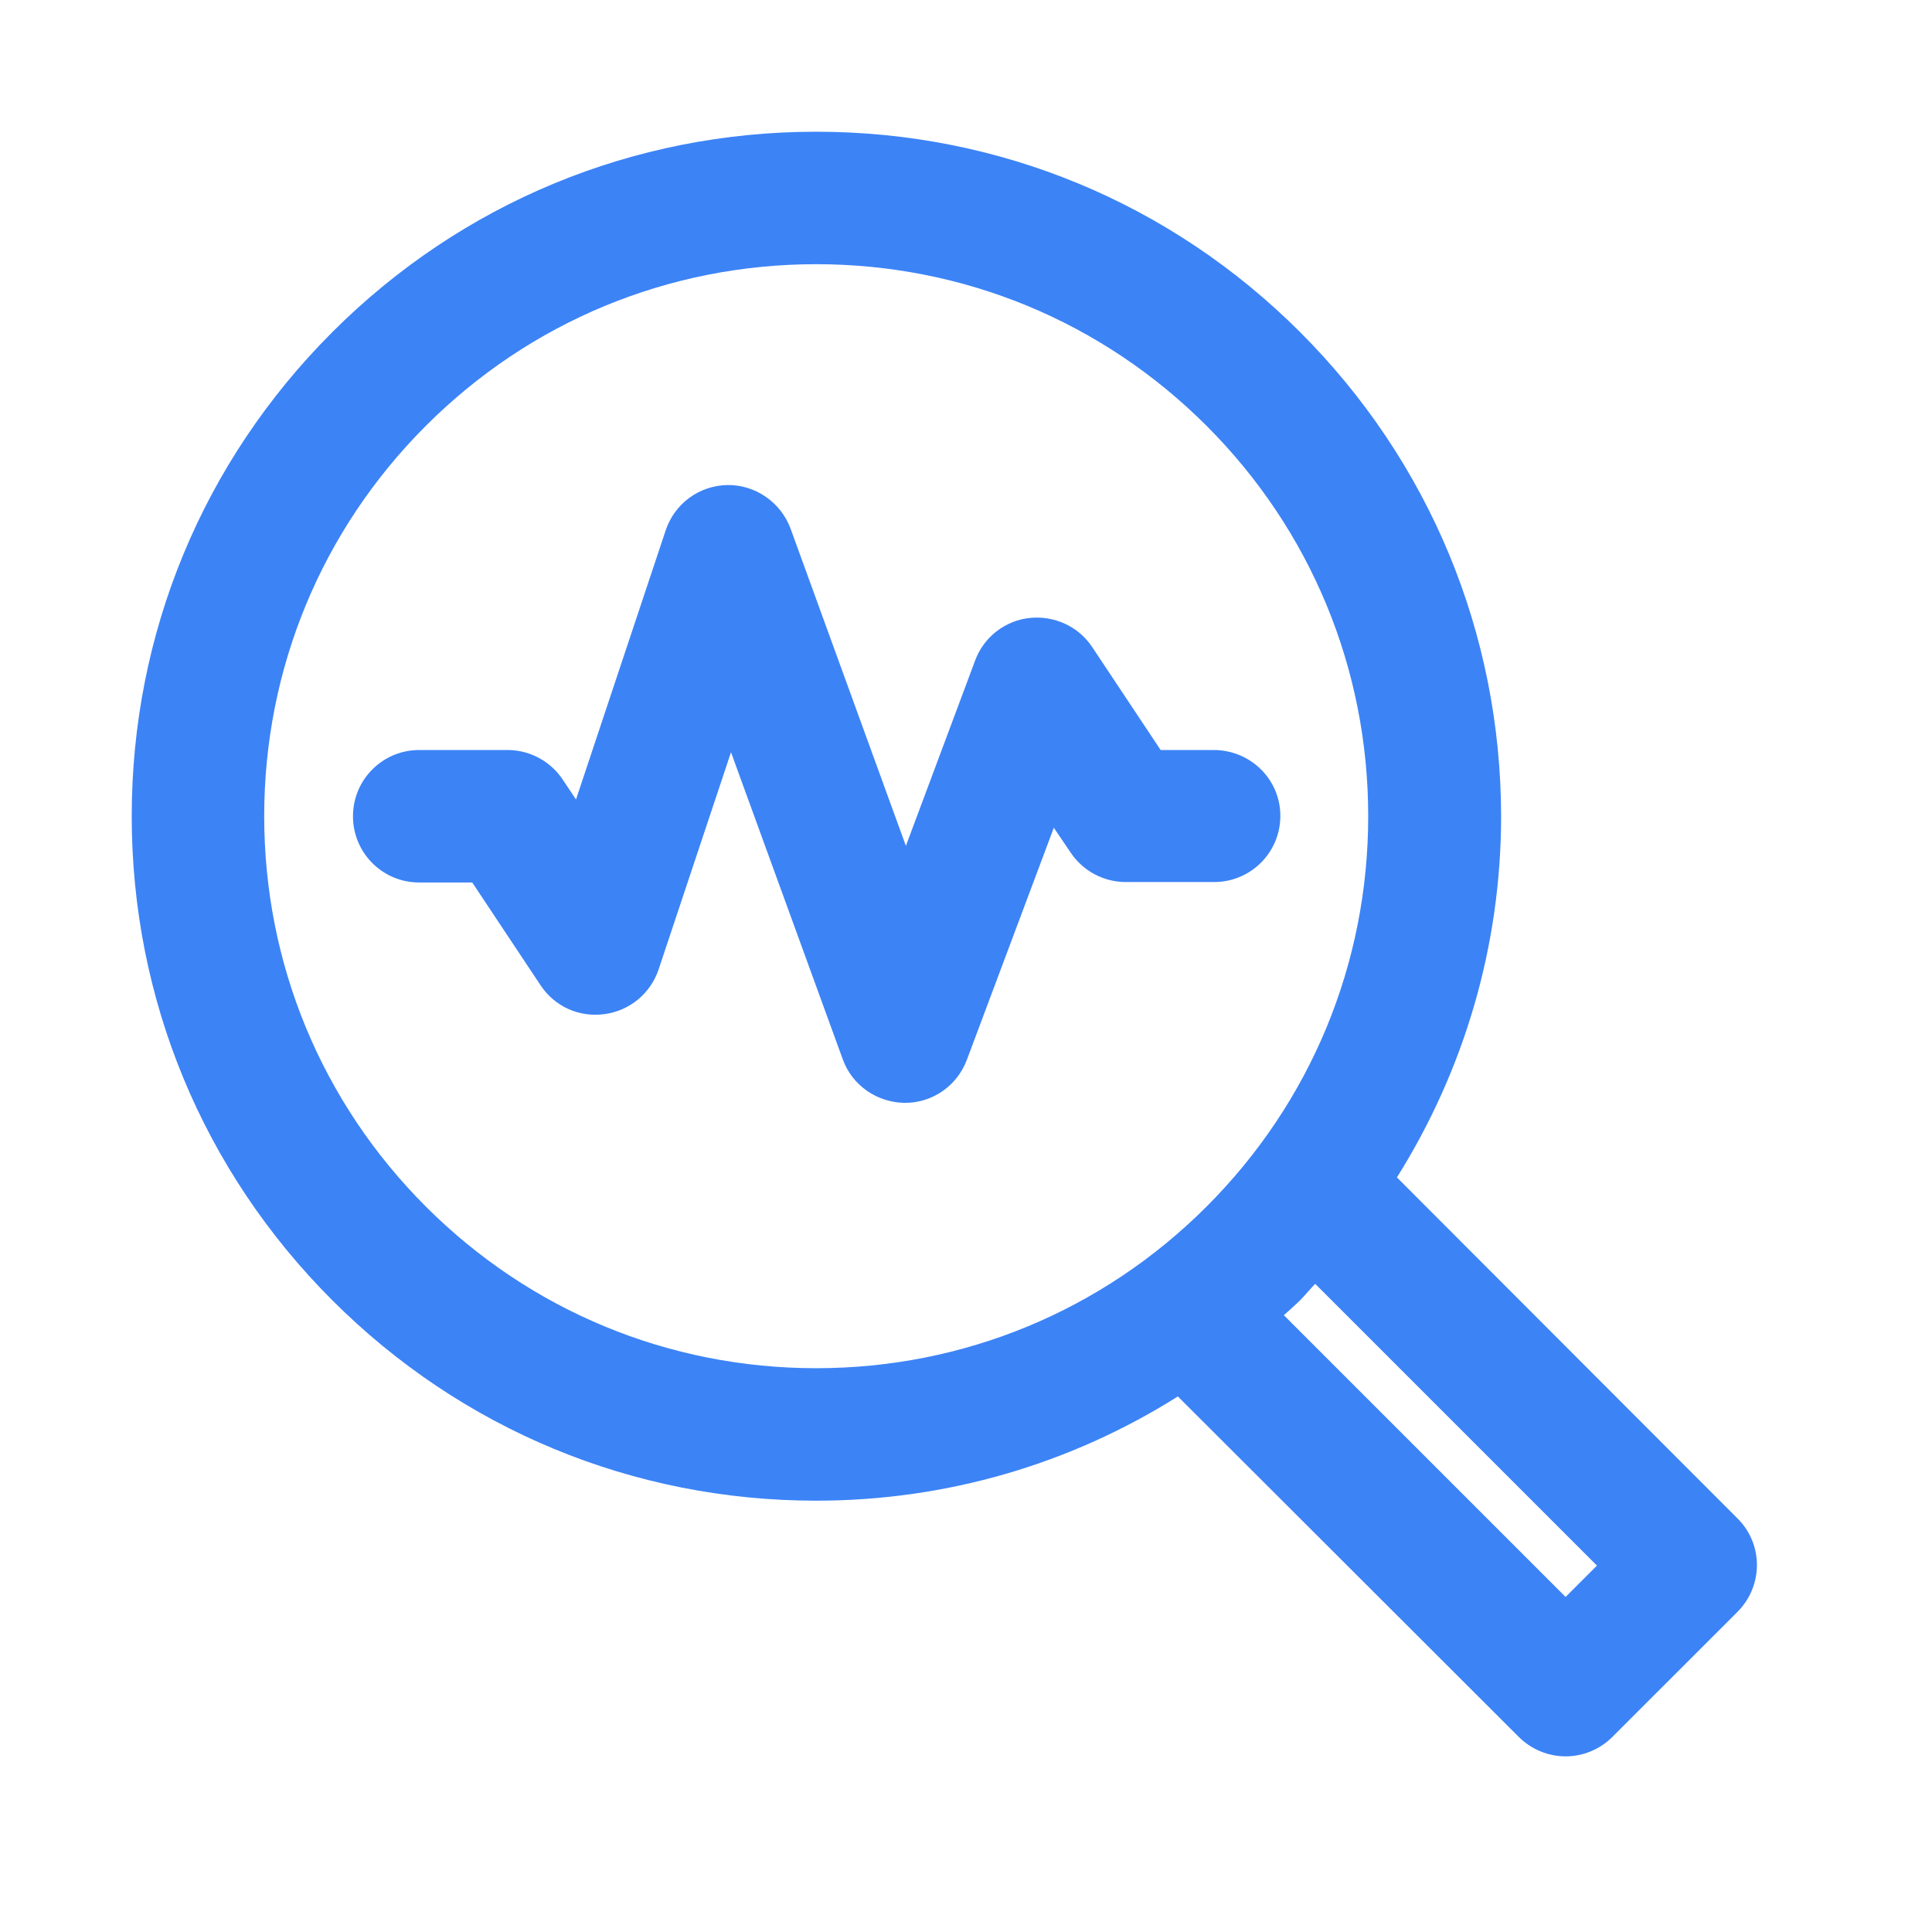 <svg width="44" height="44" viewBox="0 0 44 44" fill="none" xmlns="http://www.w3.org/2000/svg">
<path d="M29.611 7.566C26.664 4.619 22.752 3 18.588 3C14.425 3 10.513 4.619 7.566 7.566C4.619 10.513 3 14.425 3 18.588C3 22.752 4.619 26.664 7.566 29.611C10.513 32.558 14.425 34.177 18.588 34.177C21.555 34.177 24.381 33.342 26.825 31.803L34.589 39.557C34.881 39.849 35.273 40 35.655 40C36.038 40 36.43 39.849 36.721 39.557L39.568 36.711C40.161 36.118 40.161 35.163 39.568 34.579L31.814 26.815C33.352 24.361 34.187 21.535 34.187 18.578C34.177 14.425 32.558 10.513 29.611 7.566ZM18.588 31.16C15.229 31.16 12.072 29.852 9.698 27.479C7.325 25.105 6.017 21.948 6.017 18.588C6.017 15.229 7.325 12.072 9.698 9.698C12.072 7.325 15.229 6.017 18.588 6.017C21.948 6.017 25.105 7.325 27.479 9.698C29.852 12.072 31.16 15.229 31.16 18.588C31.16 21.948 29.852 25.105 27.479 27.479C25.105 29.852 21.948 31.16 18.588 31.16ZM36.369 35.655L35.655 36.369L29.239 29.953C29.36 29.842 29.49 29.732 29.611 29.611C29.732 29.49 29.832 29.36 29.953 29.239L36.369 35.655Z" fill="#3C83F6"/>
<path d="M27.64 17.081H26.433L24.875 14.738C24.563 14.265 24.01 14.014 23.447 14.074C22.883 14.135 22.401 14.517 22.209 15.04L20.631 19.264L18.006 12.043C17.784 11.439 17.201 11.037 16.567 11.047C15.924 11.057 15.361 11.47 15.159 12.083L13.118 18.208L12.816 17.755C12.535 17.333 12.062 17.081 11.559 17.081H9.548C8.713 17.081 8.039 17.755 8.039 18.59C8.039 19.425 8.713 20.098 9.548 20.098H10.755L12.313 22.442C12.635 22.924 13.188 23.176 13.772 23.095C14.05 23.058 14.313 22.942 14.53 22.763C14.747 22.583 14.909 22.347 14.999 22.08L16.648 17.132L19.192 24.121C19.404 24.715 19.967 25.107 20.6 25.117H20.61C21.244 25.117 21.797 24.725 22.018 24.141L24 18.851L24.382 19.415C24.663 19.837 25.136 20.088 25.639 20.088H27.65C28.485 20.088 29.159 19.415 29.159 18.58C29.159 17.745 28.475 17.081 27.64 17.081Z" fill="#3C83F6"/>
</svg>
